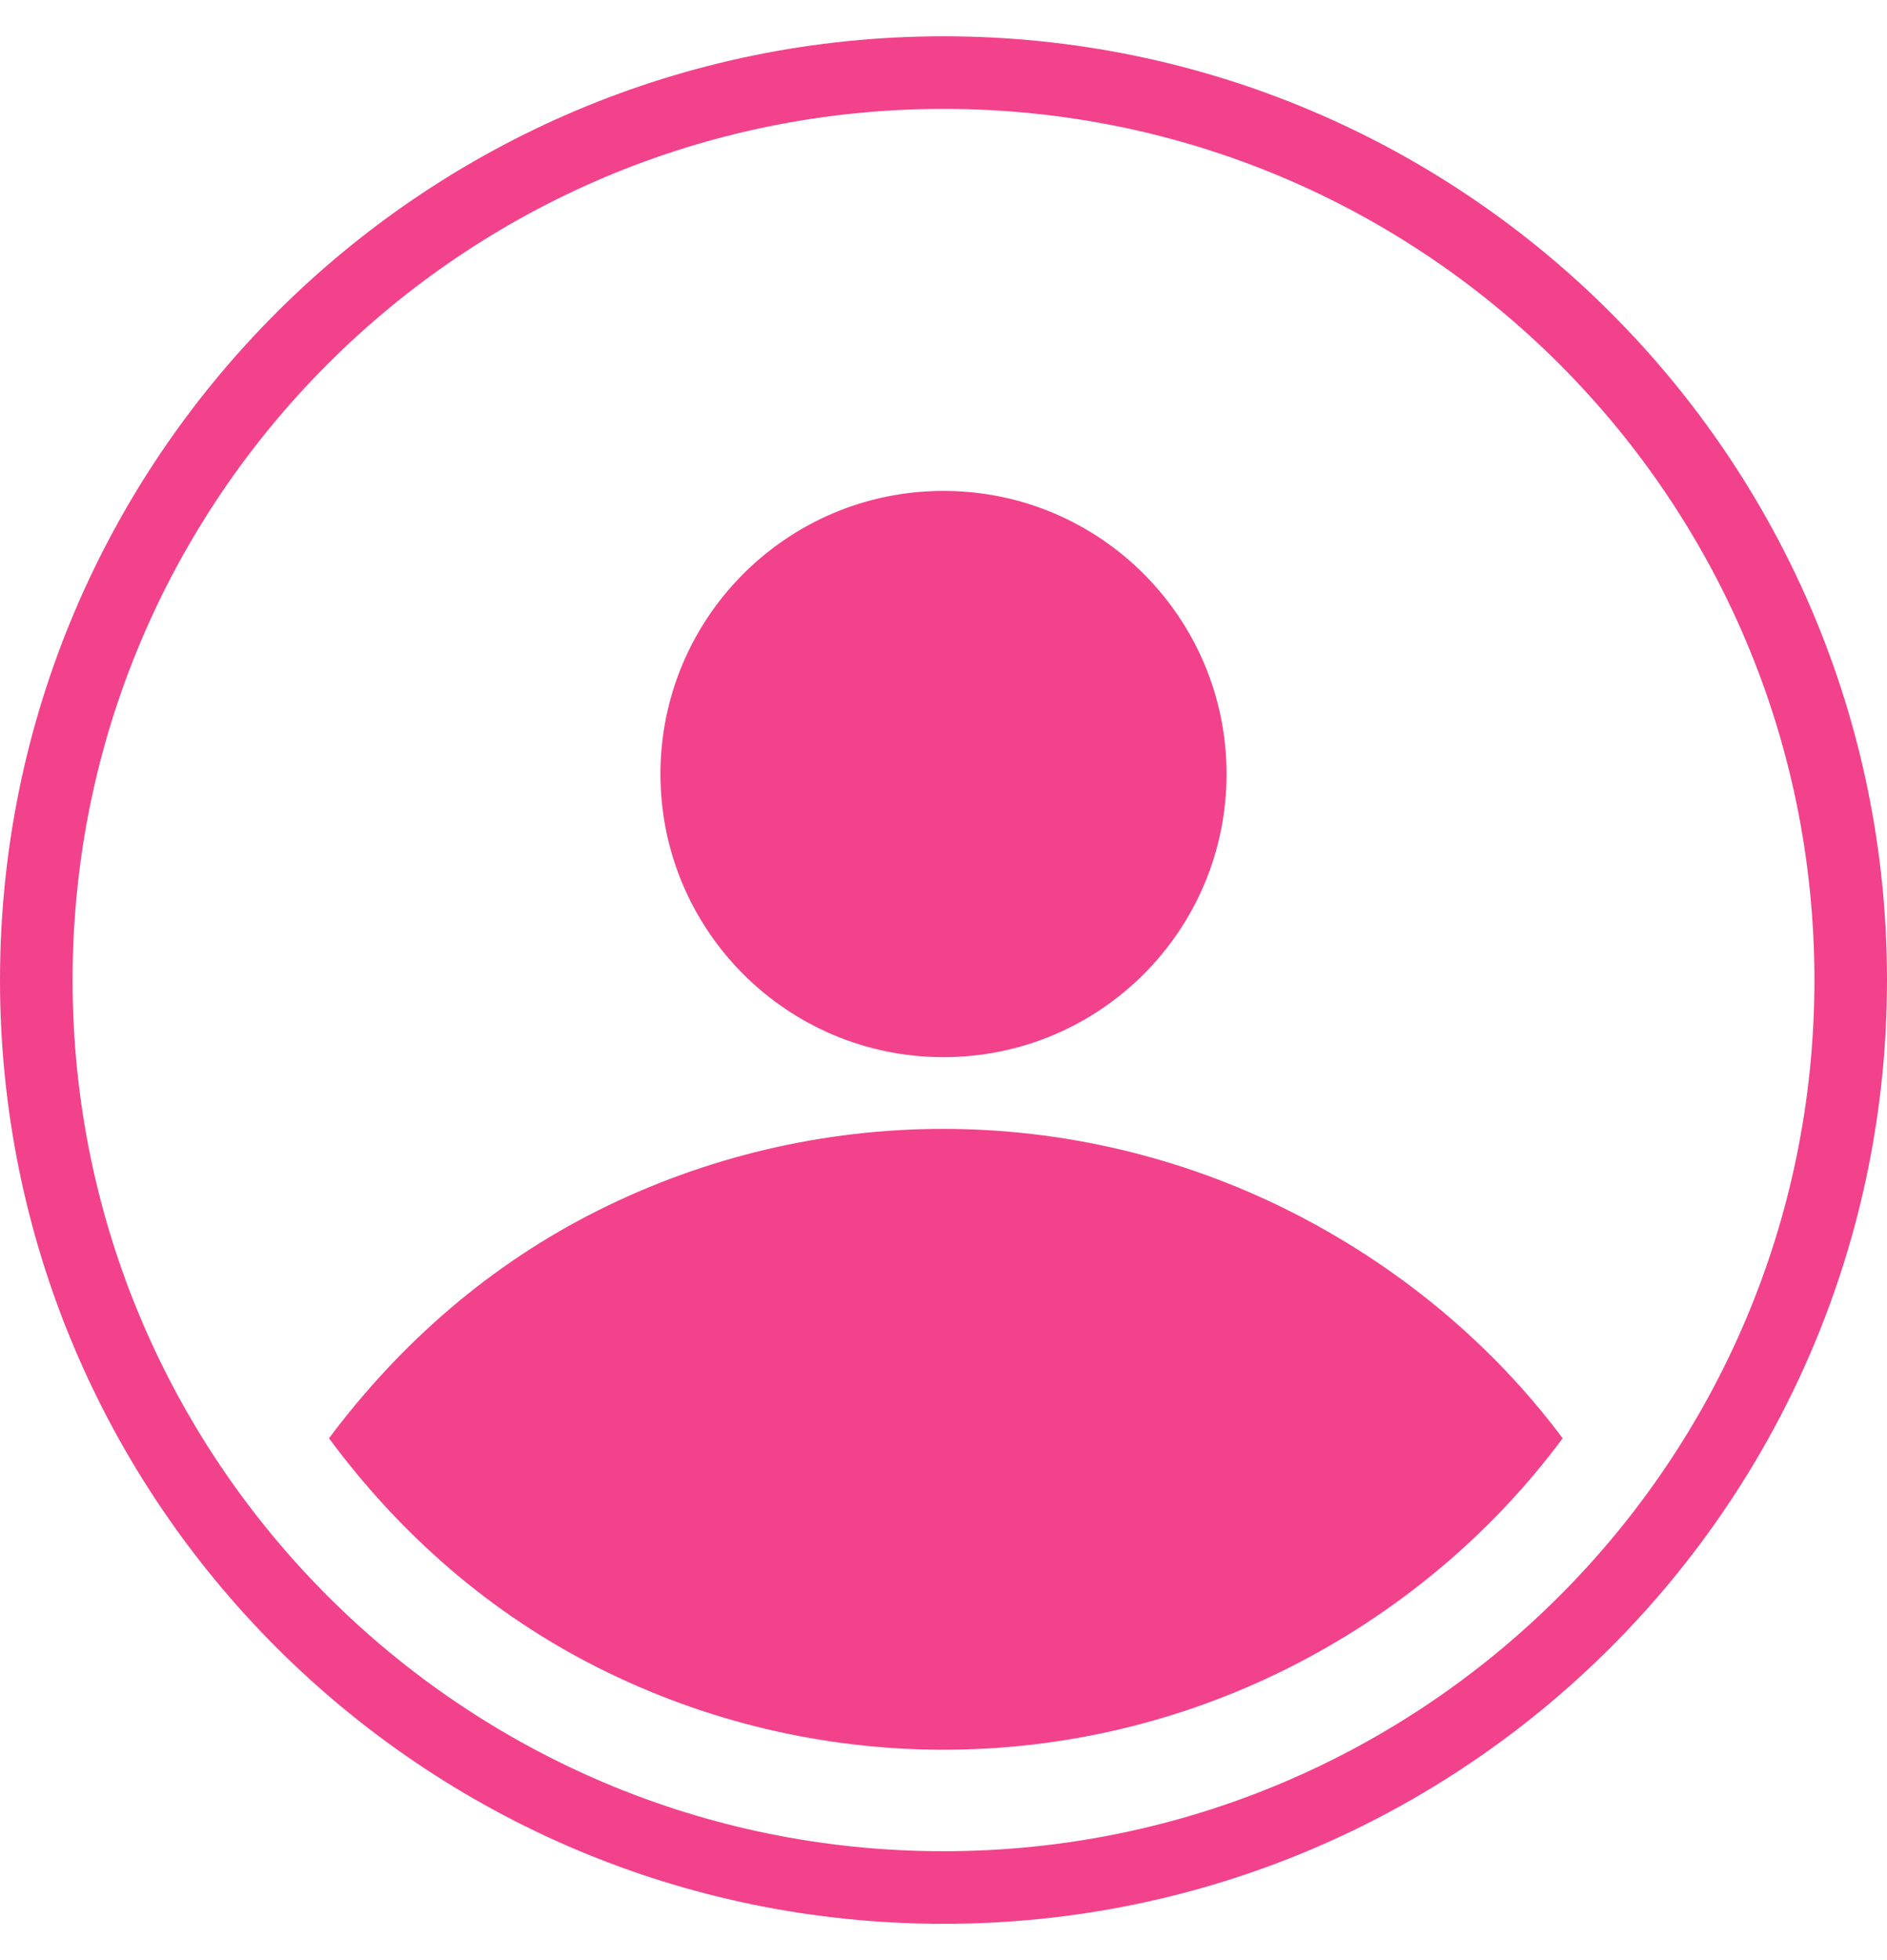 <svg width="26" height="27" viewBox="0 0 26 27" fill="none" xmlns="http://www.w3.org/2000/svg">
<path d="M13 26C19.904 26 25.5 20.404 25.5 13.5C25.5 6.596 19.904 1 13 1C6.096 1 0.5 6.596 0.5 13.5C0.5 20.404 6.096 26 13 26Z" stroke="#F2428B"/>
<path d="M21.531 19.812C20.542 18.488 19.237 17.418 17.759 16.677C16.282 15.937 14.652 15.551 12.999 15.55C11.347 15.55 9.717 15.934 8.239 16.674C6.761 17.414 5.523 18.489 4.533 19.812C5.518 21.142 6.754 22.223 8.232 22.968C9.71 23.713 11.342 24.102 12.997 24.102C14.652 24.103 16.284 23.715 17.762 22.971C19.241 22.227 20.545 21.142 21.531 19.812Z" fill="#F2428B"/>
<path d="M13 14.562C15.154 14.562 16.9 12.816 16.9 10.662C16.9 8.509 15.154 6.762 13 6.762C10.846 6.762 9.1 8.509 9.1 10.662C9.1 12.816 10.846 14.562 13 14.562Z" fill="#F2428B"/>
</svg>

